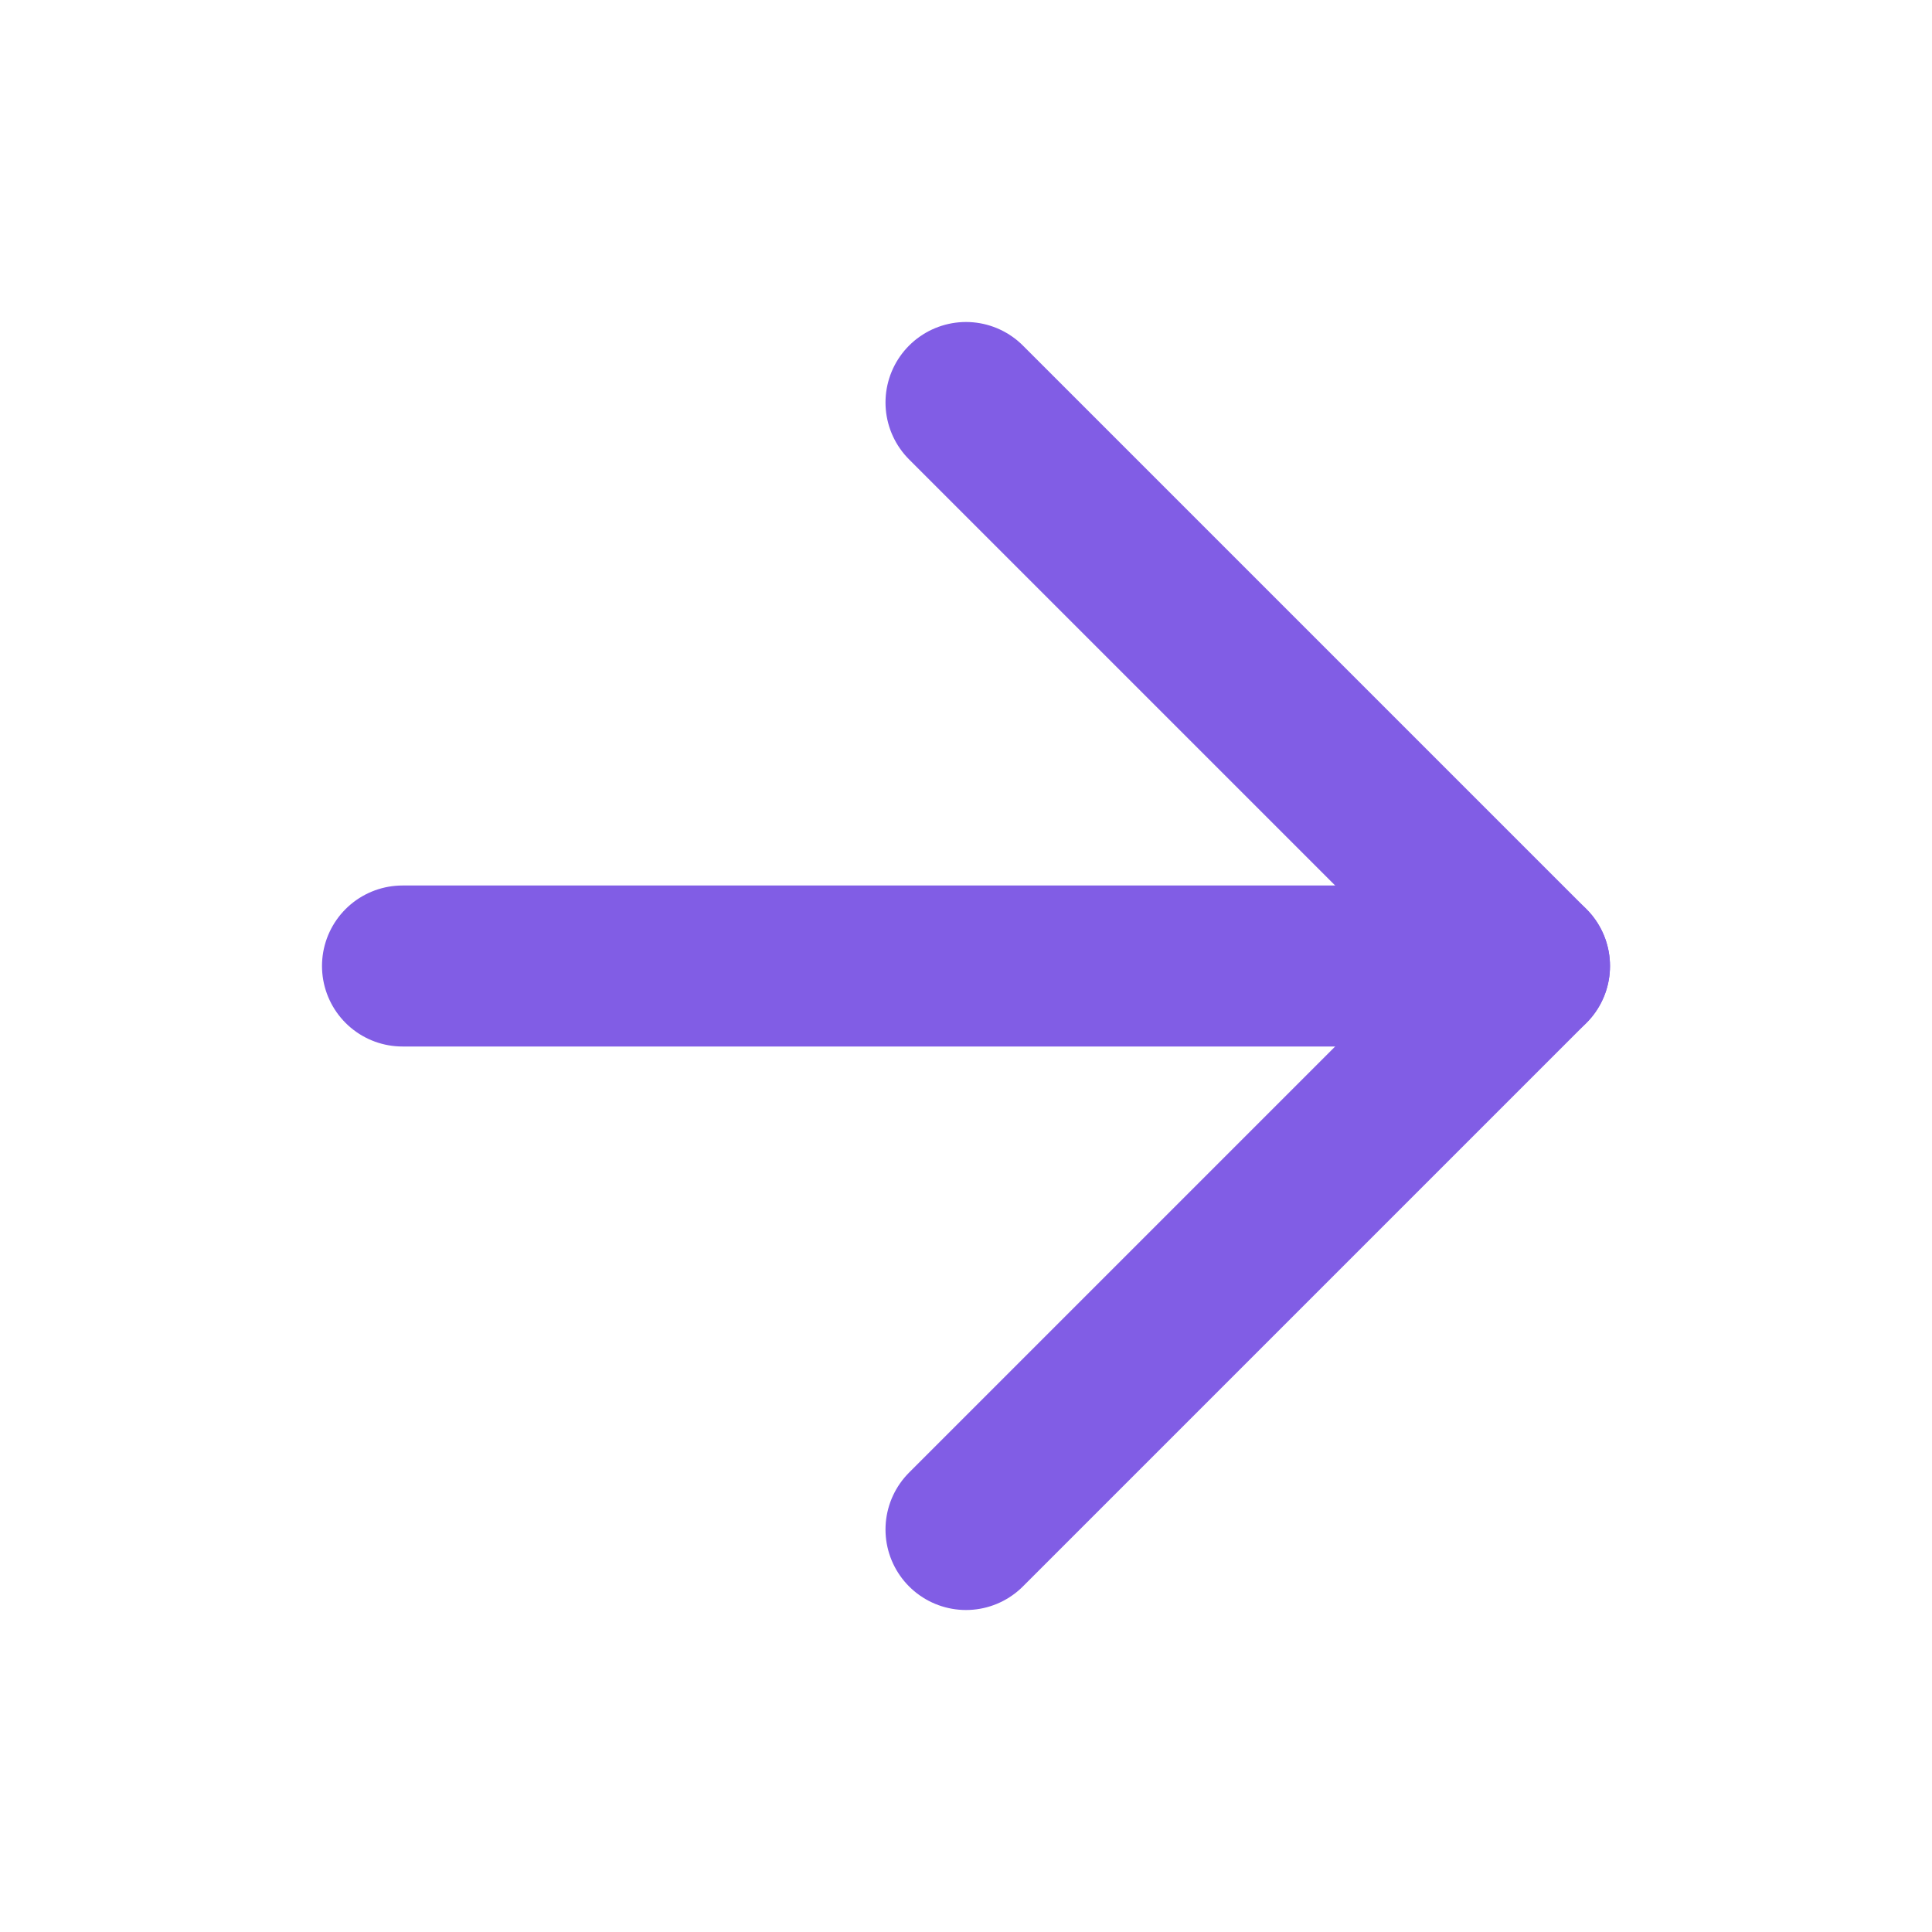 <svg width="24" height="24" viewBox="0 0 24 24" fill="none" xmlns="http://www.w3.org/2000/svg">
<path d="M5 12H19" stroke="#815DE5" stroke-width="2" stroke-linecap="round" stroke-linejoin="round"/>
<path d="M12 5L19 12L12 19" stroke="#815DE5" stroke-width="2" stroke-linecap="round" stroke-linejoin="round"/>
</svg>
